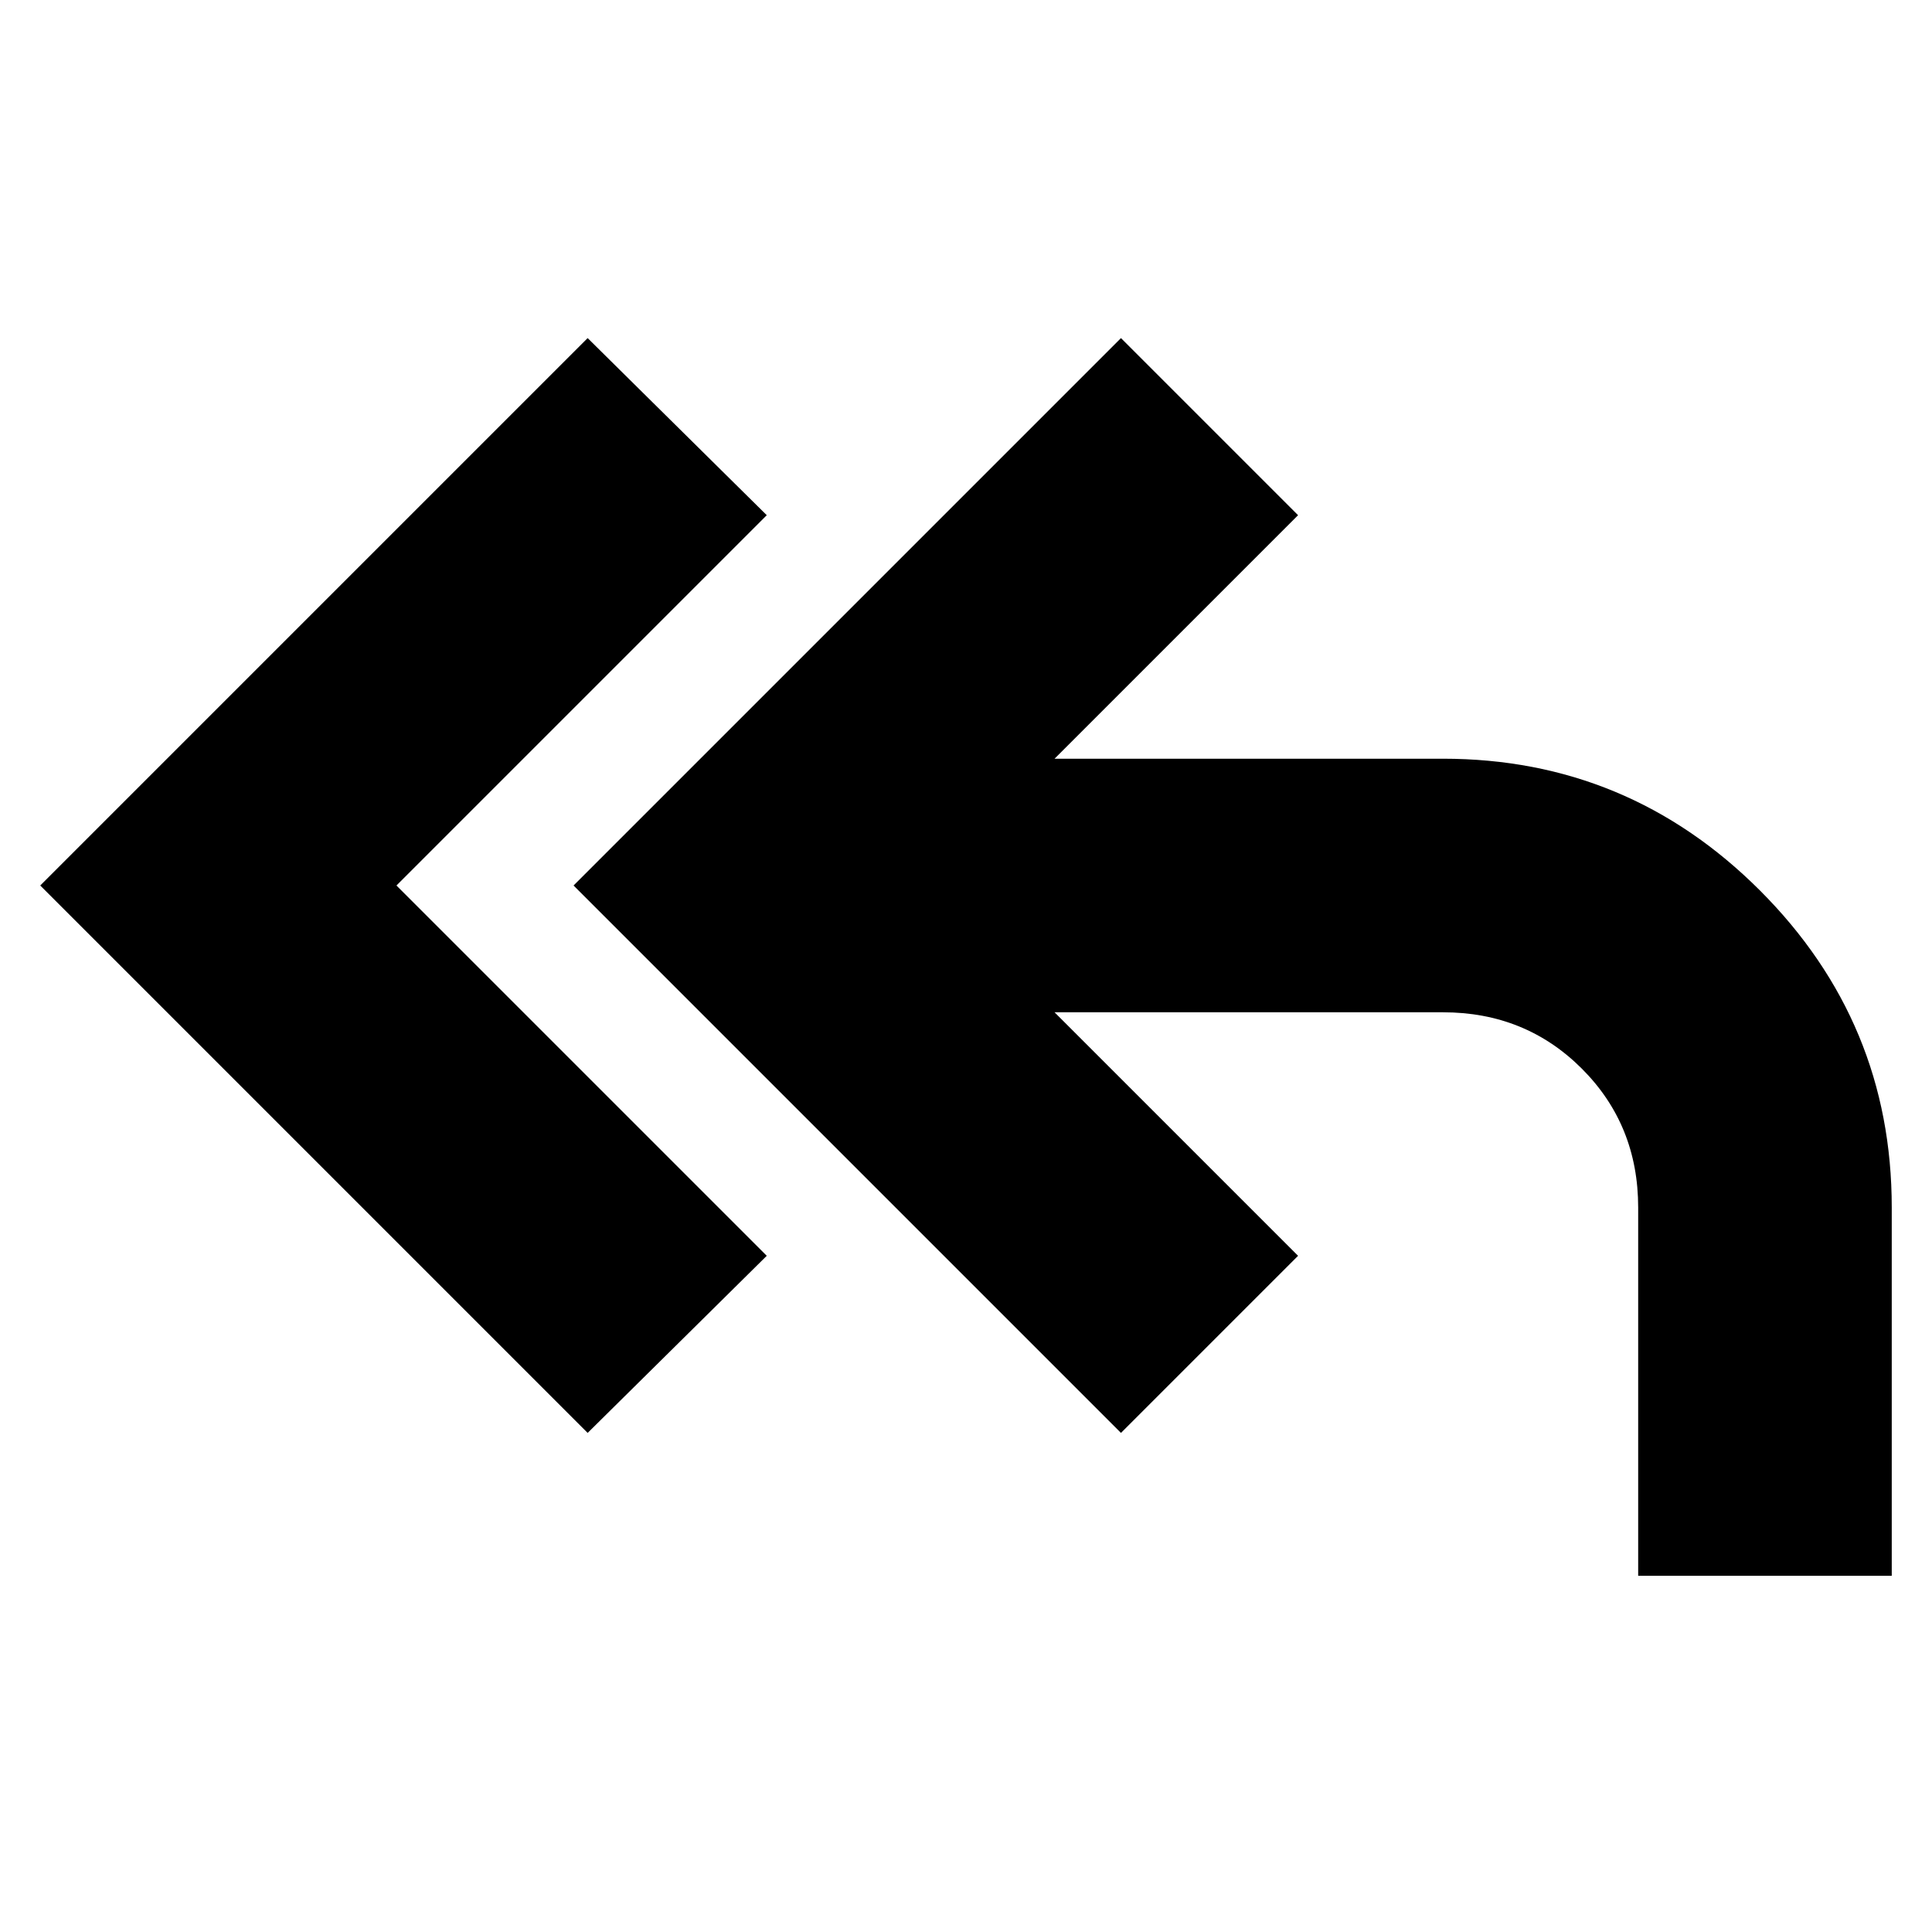 <svg xmlns="http://www.w3.org/2000/svg" height="24" width="24"><path d="M7.3 17.8.5 11l6.8-6.8 2.225 2.2-4.6 4.6 4.6 4.6Zm13.05 1.775V15q0-1.025-.7-1.725-.7-.7-1.725-.7H13.1l3.025 3.025-2.2 2.2-6.8-6.8 6.8-6.8 2.2 2.2L13.1 9.425h4.825q2.3 0 3.938 1.637Q23.5 12.7 23.5 15v4.575Z"/></svg>